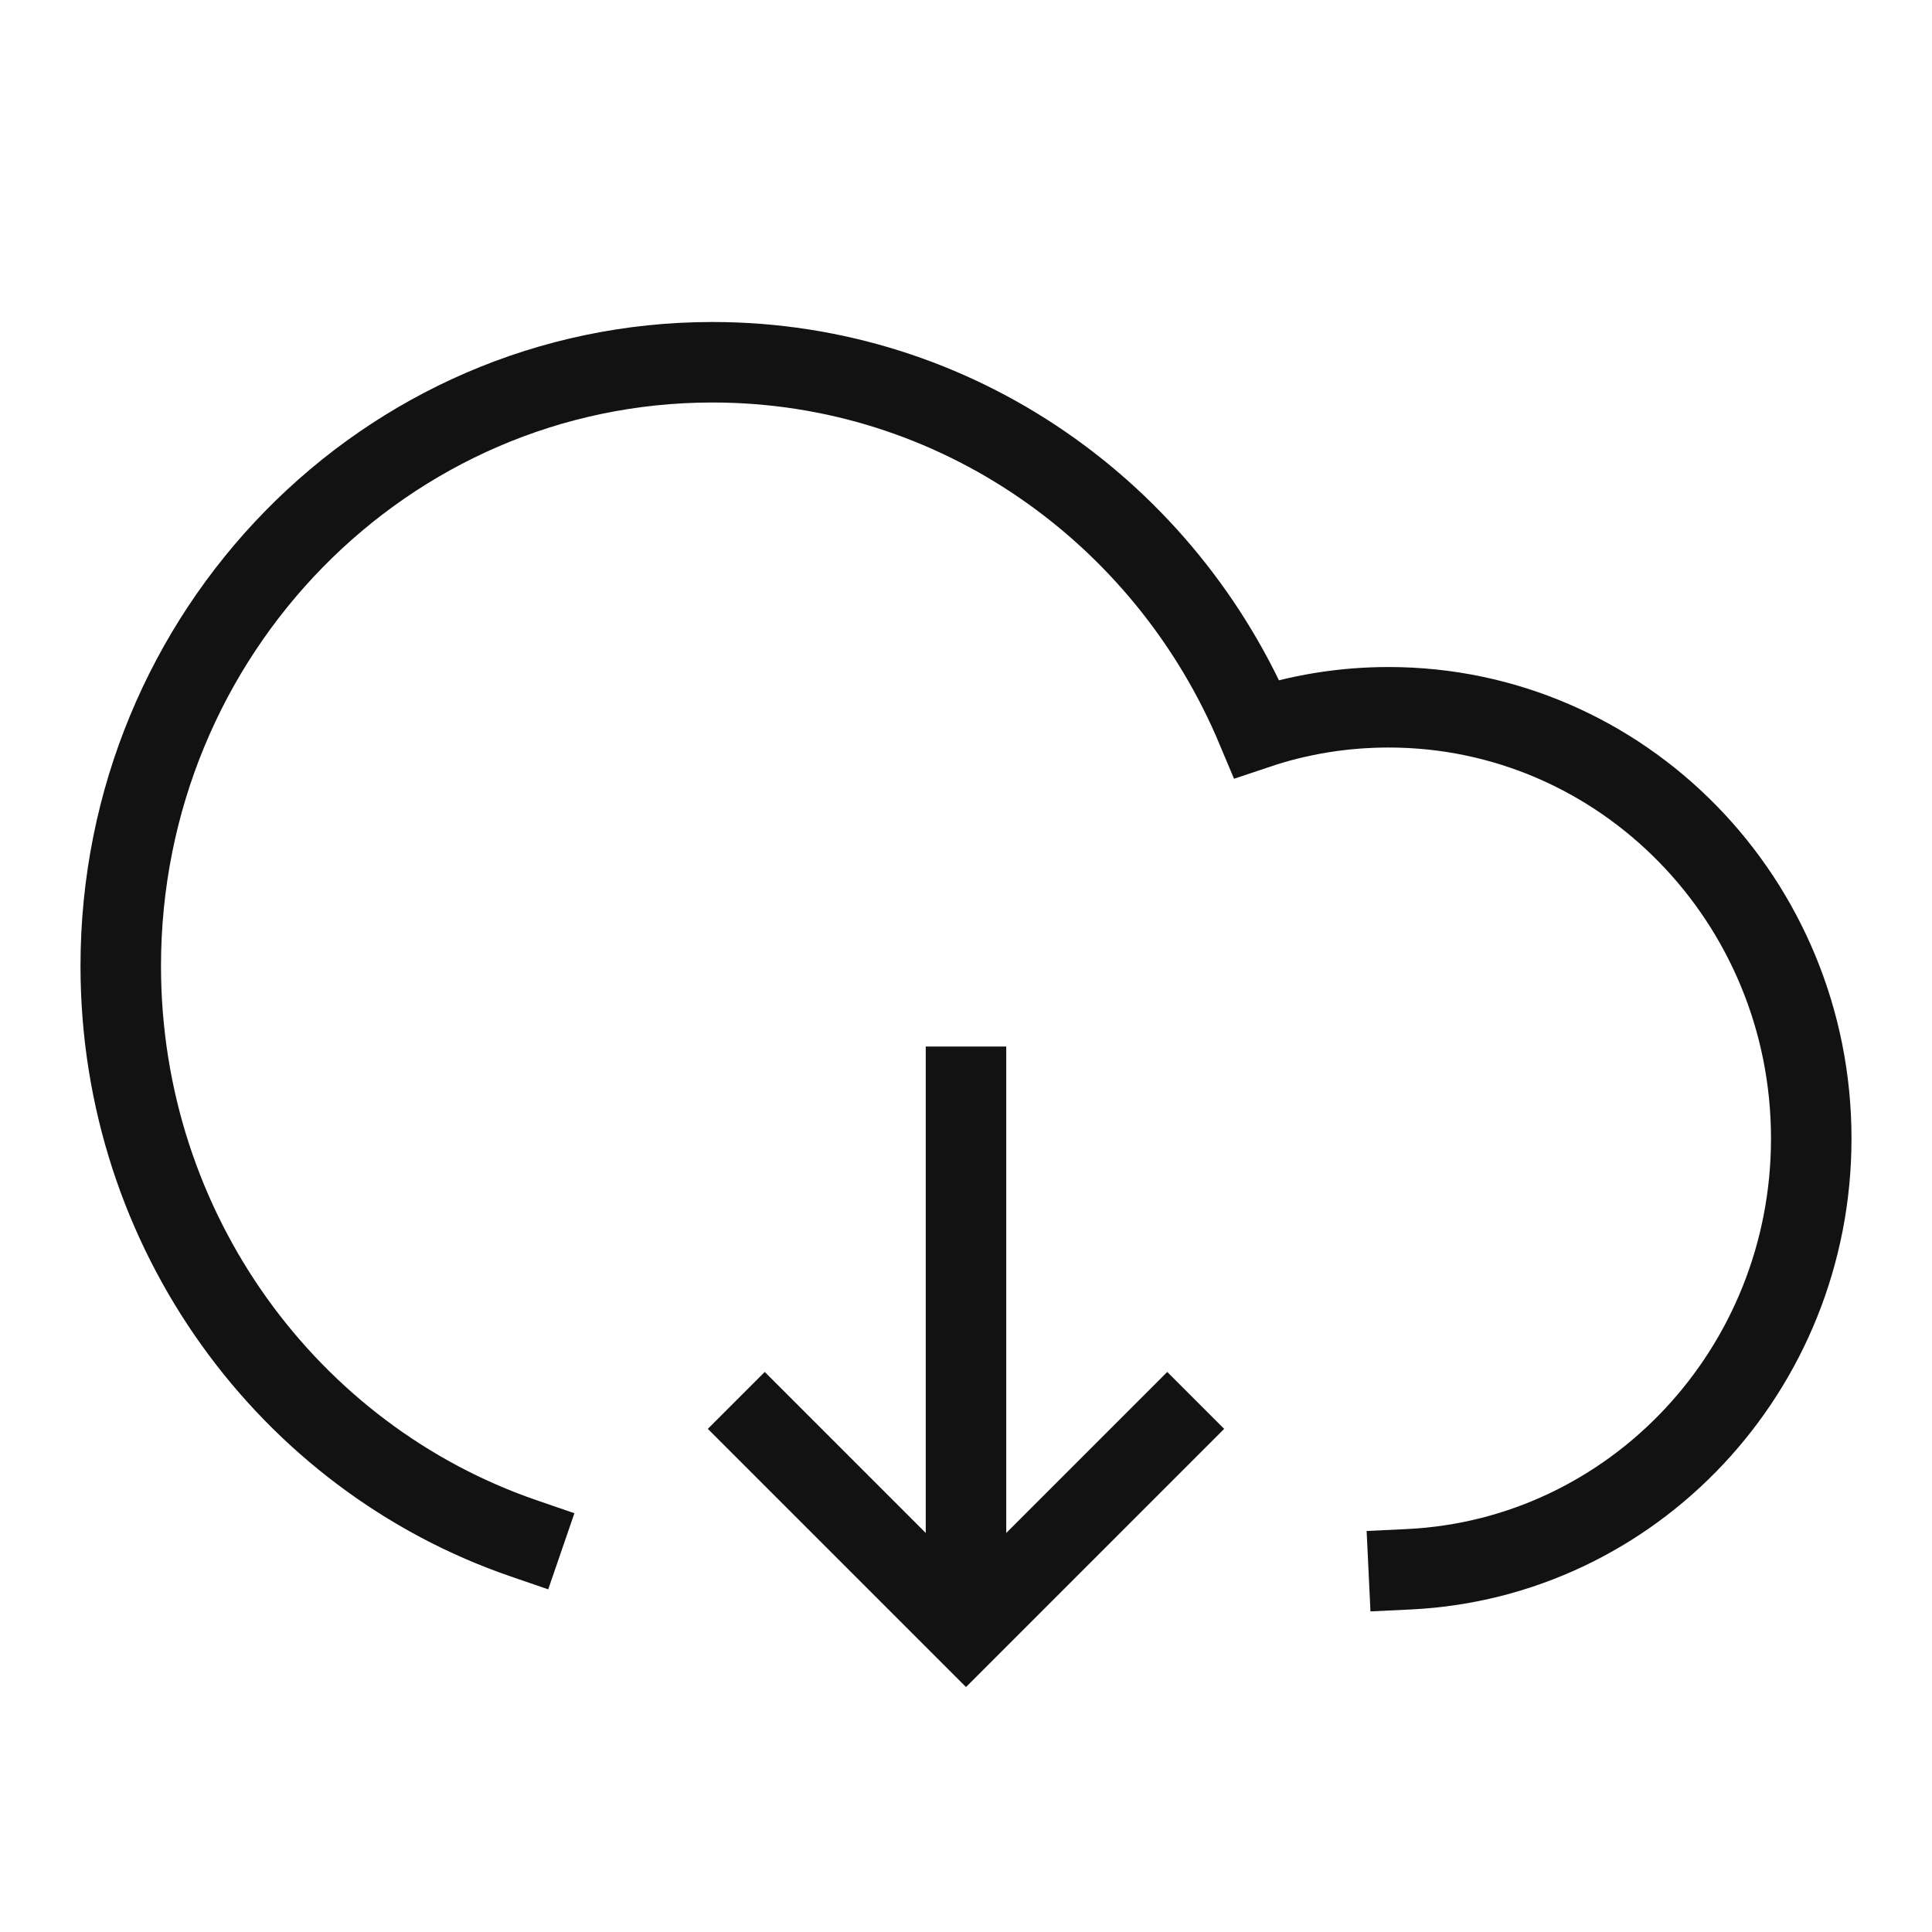 <svg width="24" height="24" viewBox="0 0 24 24" fill="none" xmlns="http://www.w3.org/2000/svg">
<path d="M17.5 19.494C20.283 19.361 22.5 17.016 22.5 14.143C22.5 11.184 20.149 8.786 17.25 8.786C16.677 8.786 16.126 8.879 15.611 9.052C14.488 6.375 11.884 4.5 8.85 4.5C4.791 4.5 1.5 7.858 1.5 12C1.5 15.304 3.593 18.108 6.5 19.108M12 13.5V19.494M9.5 17.75L12 20.25L14.5 17.75" stroke="#121213" stroke-linecap="square"/>
</svg>
